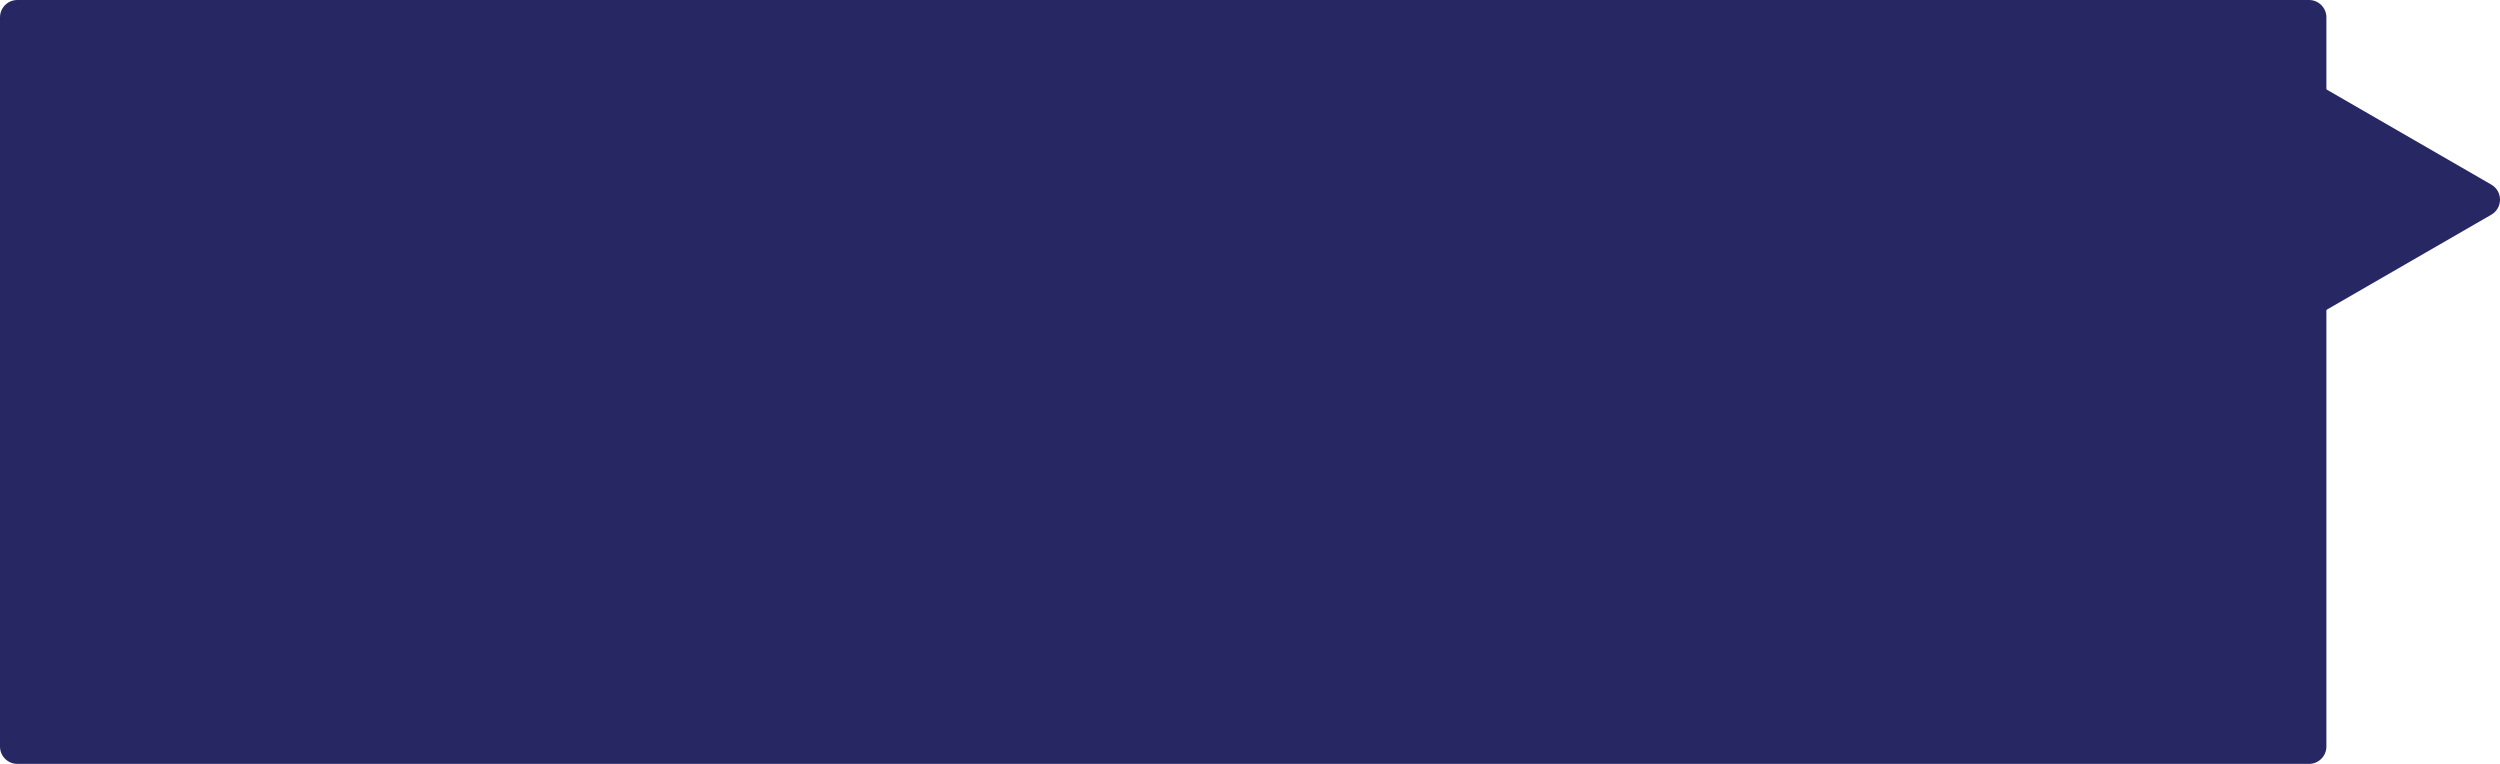 <svg width="144" height="44" viewBox="0 0 144 44" fill="none" xmlns="http://www.w3.org/2000/svg">
<path d="M0 1C0 0.448 0.448 0 1 0H133C133.552 0 134 0.448 134 1V43C134 43.552 133.552 44 133 44H1C0.448 44 0 43.552 0 43V1Z" fill="#262763"/>
<path d="M143.5 10.634C144.167 11.019 144.167 11.981 143.5 12.366L129.25 20.593C128.583 20.978 127.75 20.497 127.75 19.727V3.273C127.75 2.503 128.583 2.022 129.25 2.407L143.5 10.634Z" fill="#262763"/>
</svg>

